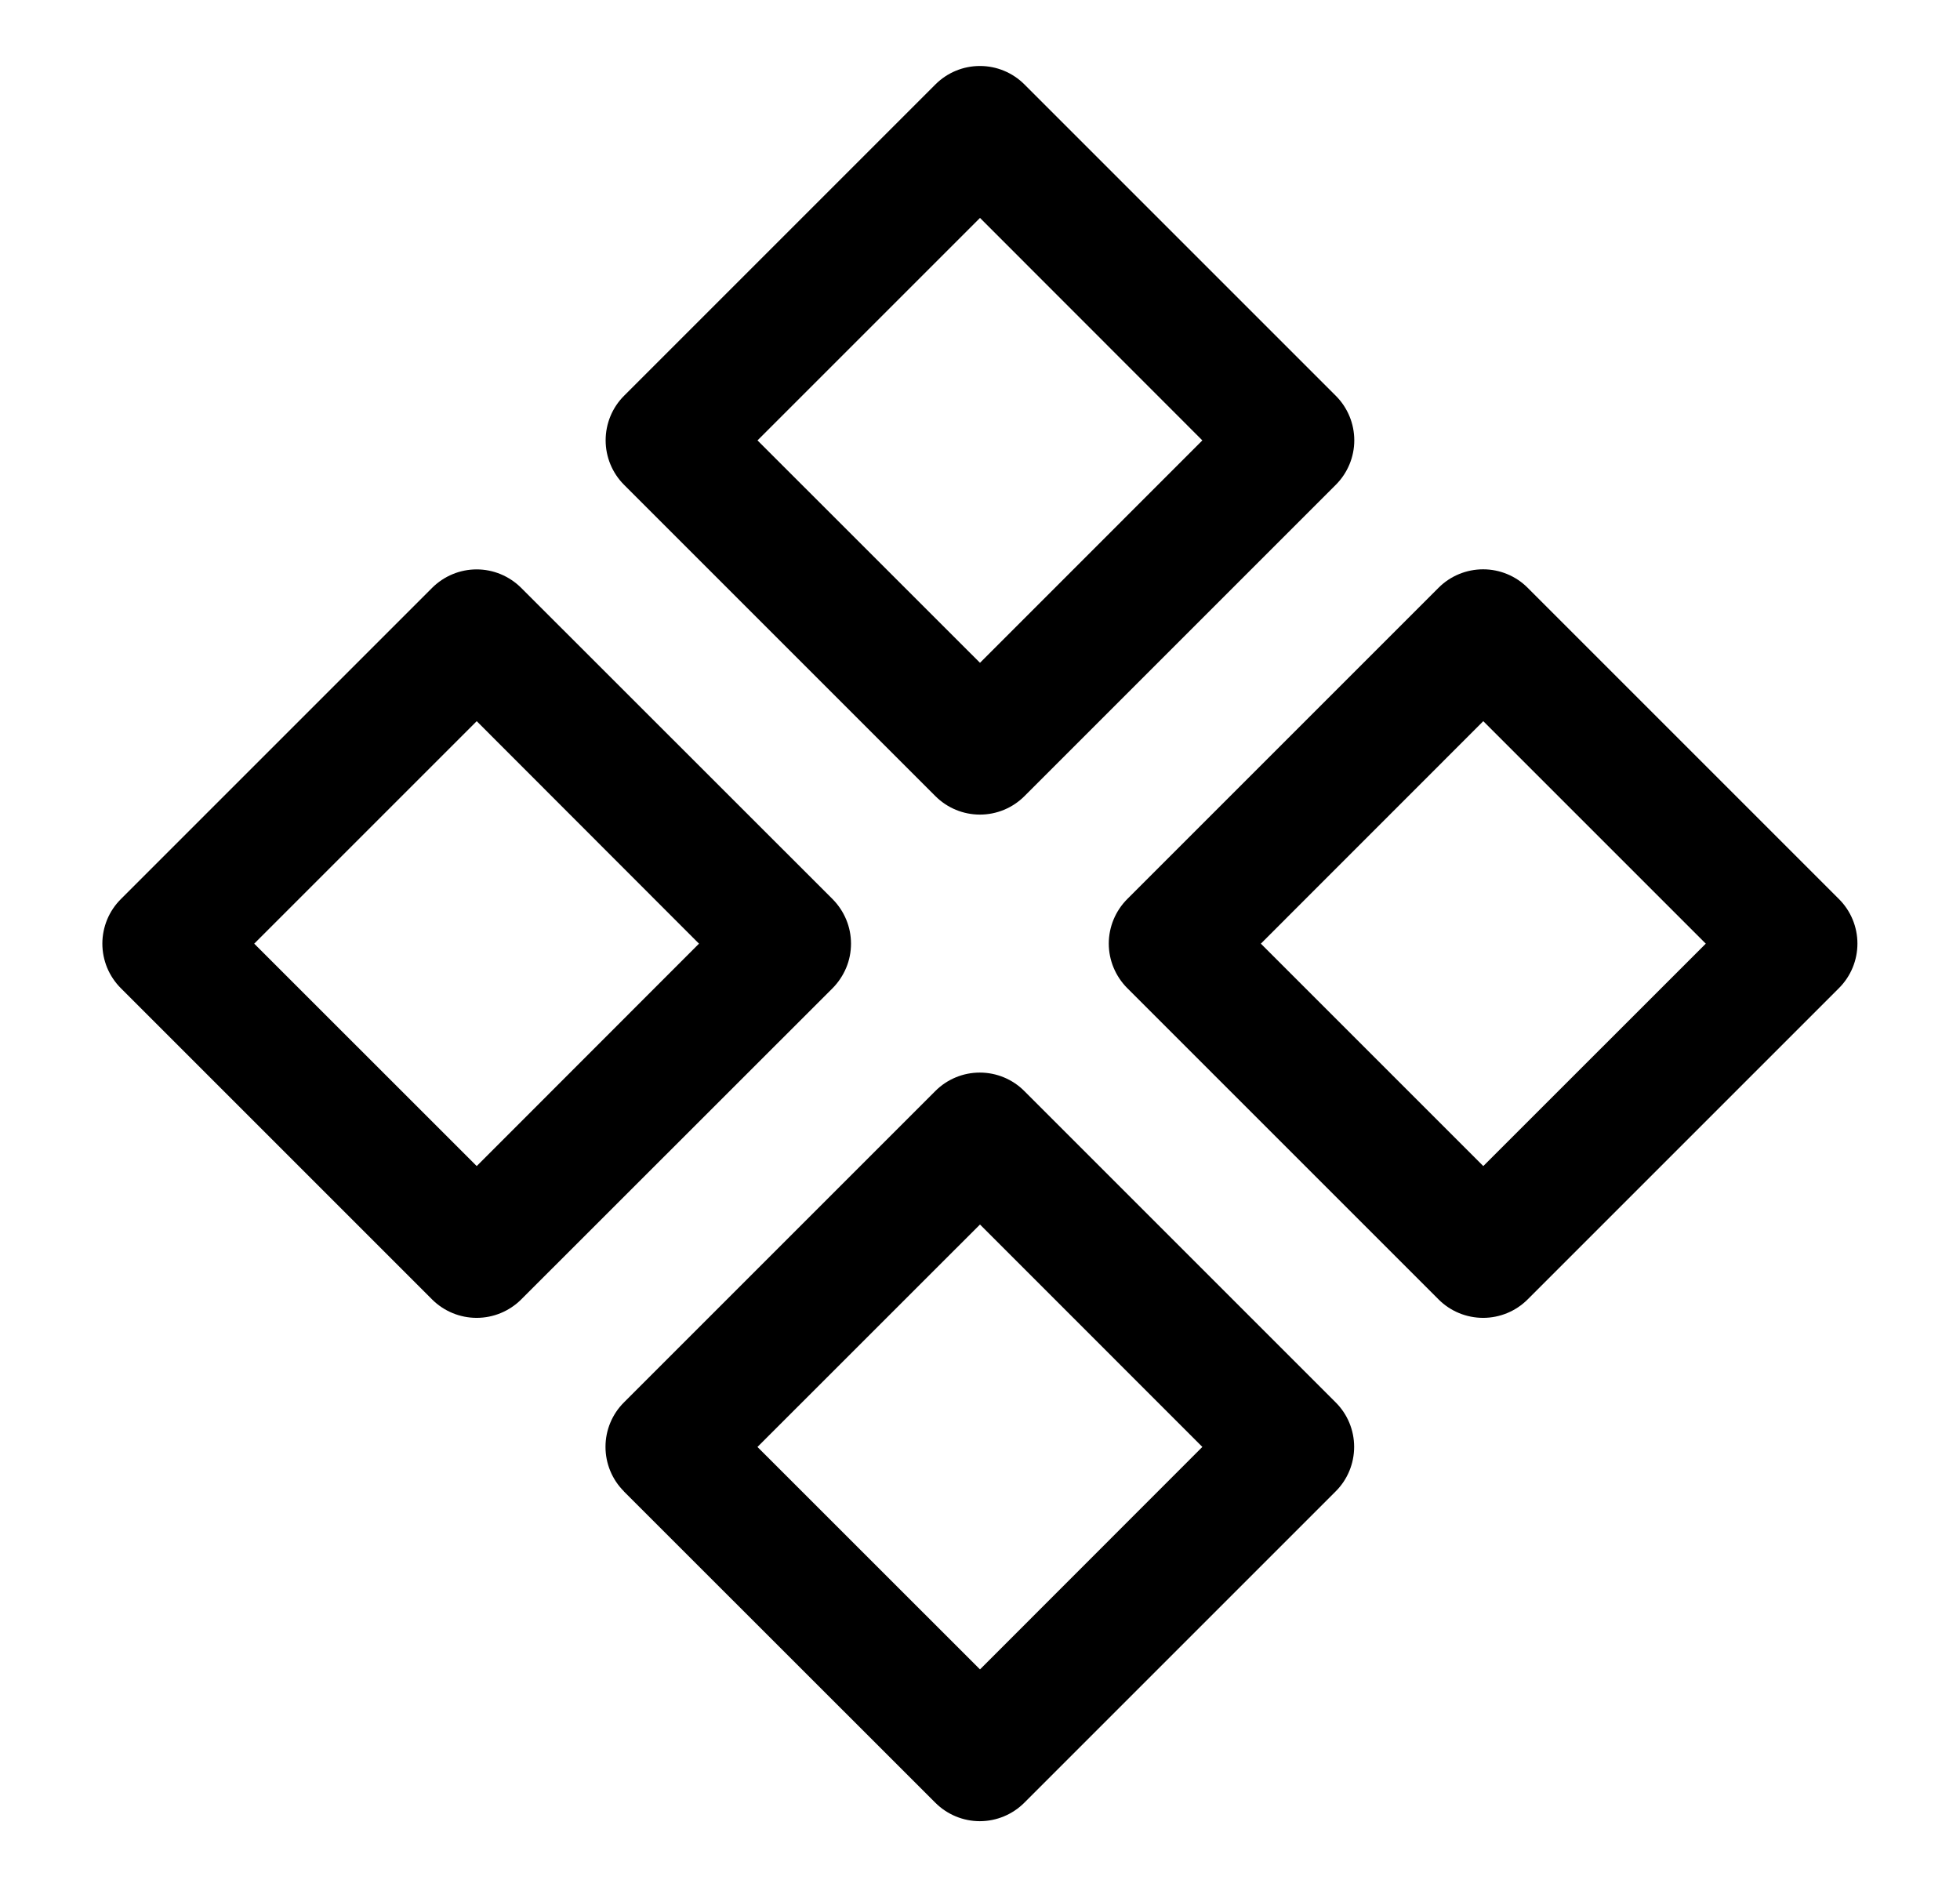<svg width="27" height="26" viewBox="0 0 27 26" fill="none" xmlns="http://www.w3.org/2000/svg">
<path fill-rule="evenodd" clip-rule="evenodd" d="M8.596 5.453C8.434 5.615 8.343 5.836 8.343 6.066C8.343 6.295 8.434 6.516 8.596 6.678L12.886 10.968C13.049 11.131 13.269 11.222 13.499 11.222C13.729 11.222 13.949 11.131 14.112 10.968L18.402 6.678C18.564 6.516 18.656 6.295 18.656 6.066C18.656 5.836 18.564 5.615 18.402 5.453L14.112 1.163C13.949 1 13.729 0.909 13.499 0.909C13.269 0.909 13.049 1 12.886 1.163L8.596 5.453ZM13.5 9.131L10.435 6.067L13.5 3.002L16.563 6.067L13.5 9.131ZM15.528 12.386C15.366 12.549 15.274 12.769 15.274 12.999C15.274 13.229 15.366 13.449 15.528 13.612L19.818 17.902C19.98 18.064 20.201 18.155 20.431 18.155C20.66 18.155 20.881 18.064 21.043 17.902L25.333 13.612C25.496 13.449 25.587 13.229 25.587 12.999C25.587 12.769 25.496 12.549 25.333 12.386L21.043 8.096C20.881 7.934 20.66 7.843 20.431 7.843C20.201 7.843 19.98 7.934 19.818 8.096L15.528 12.386ZM20.433 16.064L17.369 13L20.433 9.935L23.498 13L20.433 16.064ZM8.595 20.545C8.432 20.383 8.341 20.162 8.341 19.932C8.341 19.703 8.432 19.482 8.595 19.32L12.885 15.03C13.047 14.867 13.268 14.776 13.497 14.776C13.727 14.776 13.948 14.867 14.11 15.03L18.4 19.32C18.563 19.482 18.654 19.703 18.654 19.932C18.654 20.162 18.563 20.383 18.4 20.545L14.11 24.835C13.948 24.997 13.727 25.089 13.497 25.089C13.268 25.089 13.047 24.997 12.885 24.835L8.595 20.547V20.545ZM10.434 19.933L13.5 22.998L16.563 19.933L13.5 16.869L10.435 19.933H10.434ZM1.665 12.386C1.584 12.467 1.52 12.562 1.476 12.668C1.433 12.773 1.41 12.886 1.41 13C1.41 13.114 1.433 13.227 1.476 13.332C1.52 13.437 1.584 13.533 1.665 13.614L5.953 17.902C6.116 18.064 6.336 18.155 6.566 18.155C6.796 18.155 7.016 18.064 7.179 17.902L11.469 13.614C11.549 13.533 11.613 13.437 11.657 13.332C11.701 13.227 11.723 13.114 11.723 13C11.723 12.886 11.701 12.773 11.657 12.668C11.613 12.562 11.549 12.467 11.469 12.386L7.179 8.098C7.016 7.936 6.796 7.844 6.566 7.844C6.336 7.844 6.116 7.936 5.953 8.098L1.665 12.386ZM6.567 16.064L3.502 13L6.567 9.935L9.629 13L6.567 16.064Z" fill="black"/>
</svg>
